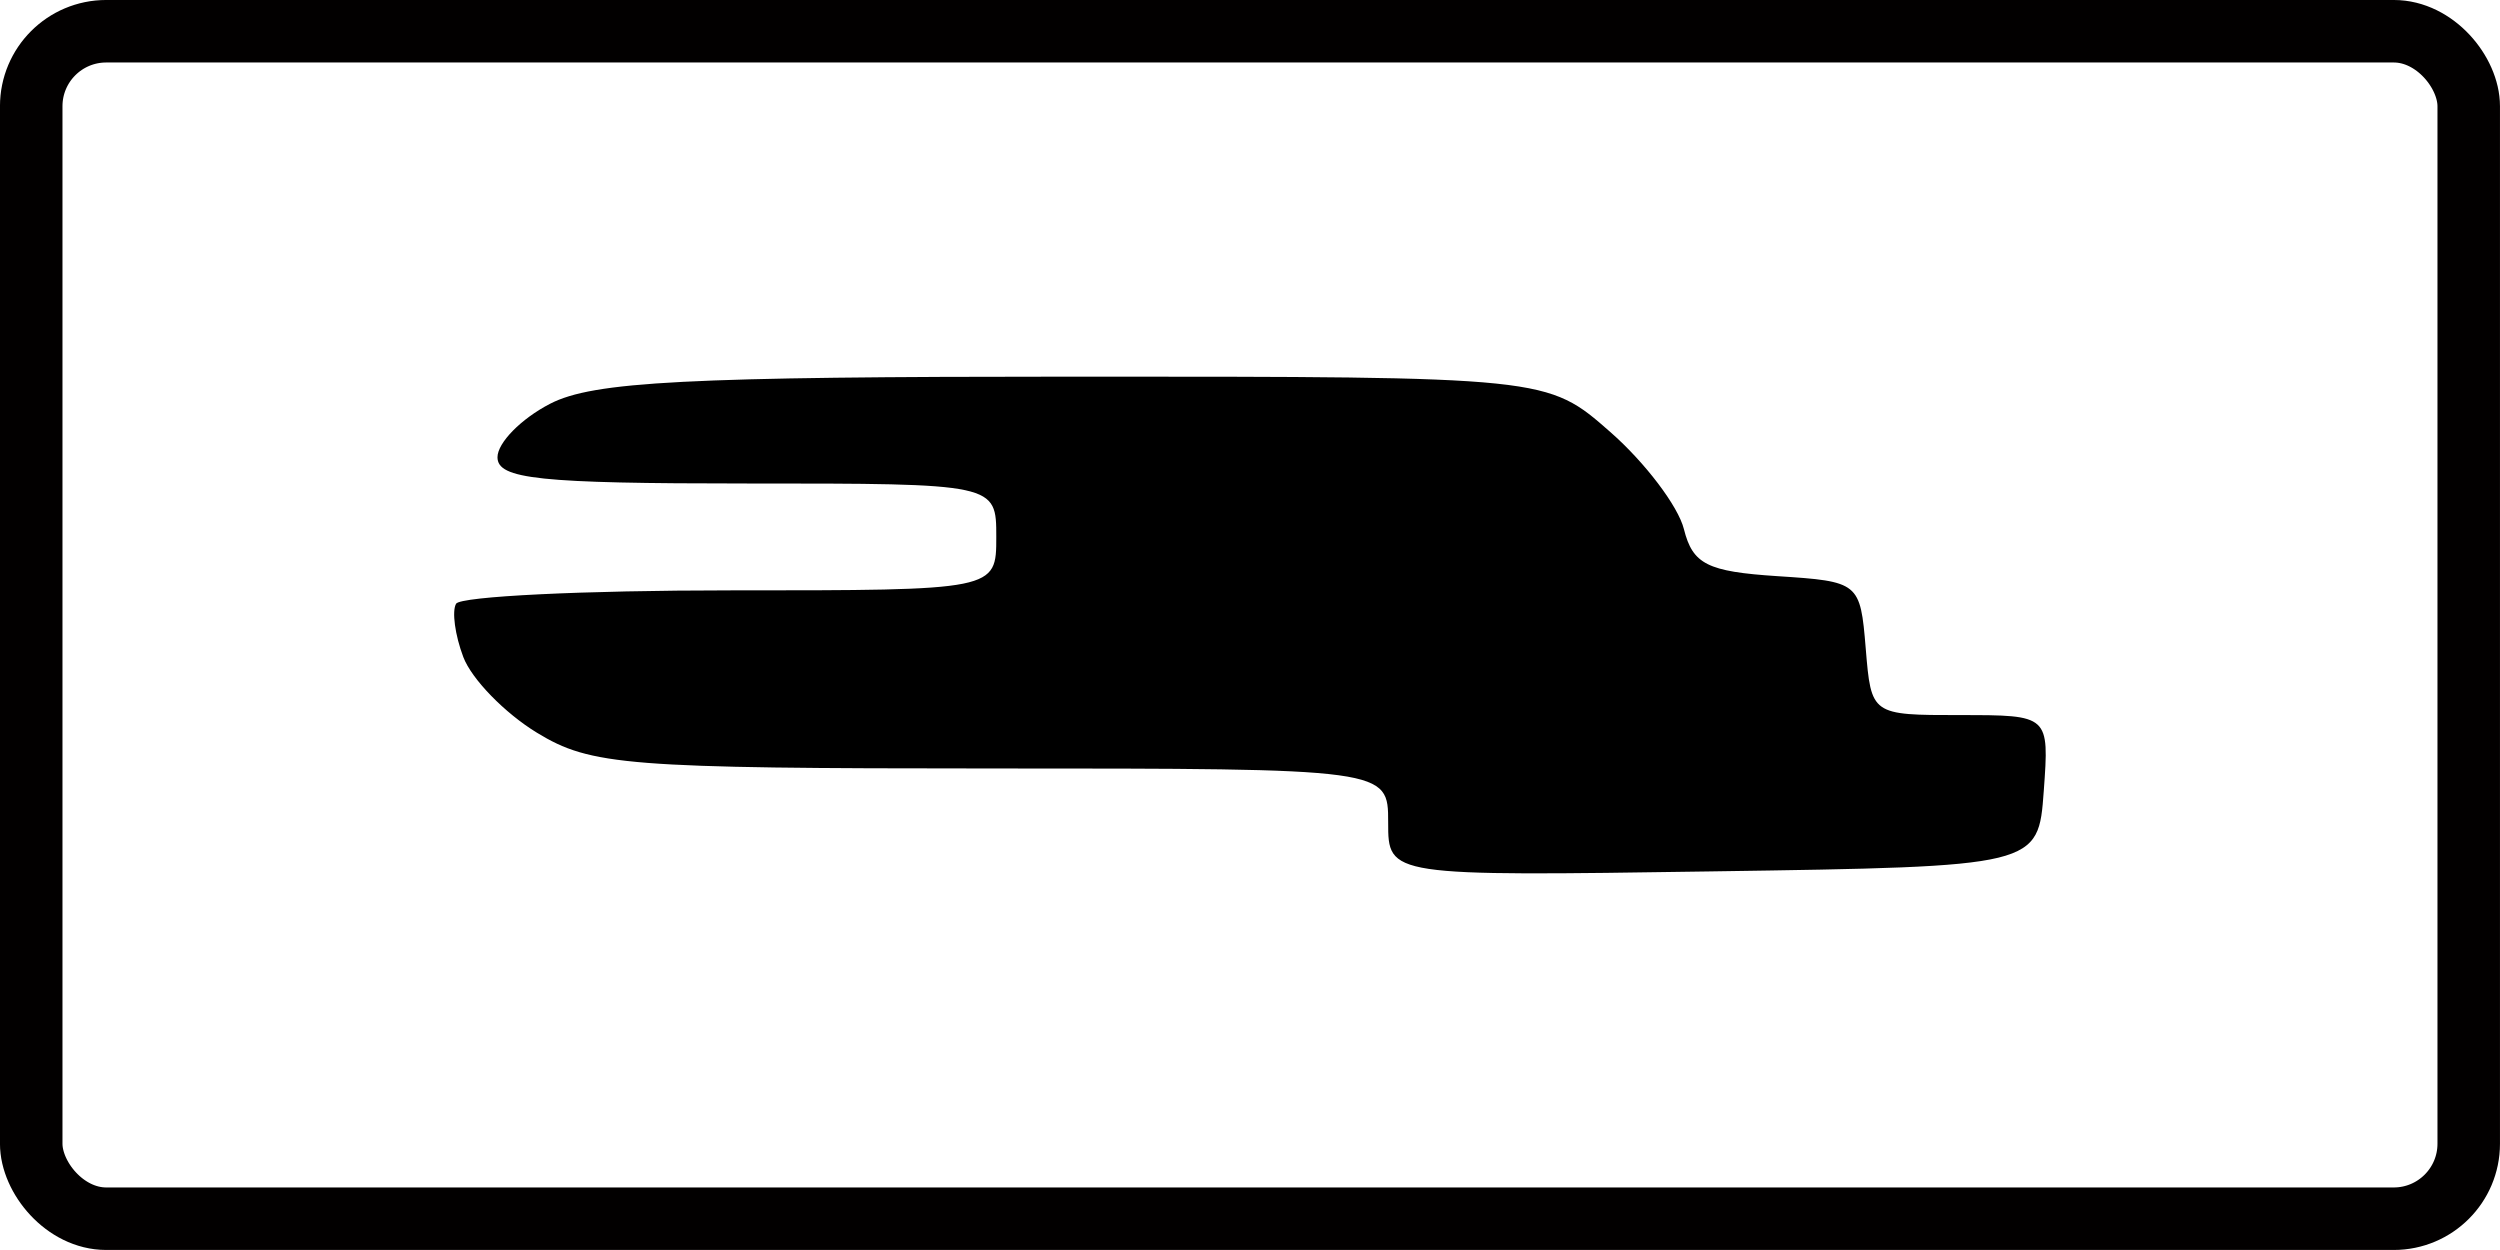 <?xml version="1.0" encoding="UTF-8" standalone="no"?>
<svg
   xmlns:dc="http://purl.org/dc/elements/1.1/"
   xmlns:cc="http://creativecommons.org/ns#"
   xmlns:rdf="http://www.w3.org/1999/02/22-rdf-syntax-ns#"
   xmlns:svg="http://www.w3.org/2000/svg"
   xmlns="http://www.w3.org/2000/svg"
   xmlns:sodipodi="http://sodipodi.sourceforge.net/DTD/sodipodi-0.dtd"
   xmlns:inkscape="http://www.inkscape.org/namespaces/inkscape"
   width="200"
   height="100"
   viewBox="0 0 52.917 26.458"
   version="1.1"
   id="svg8"
   inkscape:version="1.0.1 (1.0.1+r73)"
   sodipodi:docname="pac-man-button.svg">
  <defs
     id="defs2">
    <filter
       style="color-interpolation-filters:sRGB;"
       inkscape:label="Colorize"
       id="filter1921">
      <feComposite
         in2="SourceGraphic"
         operator="arithmetic"
         k1="0"
         k2="1"
         result="composite1"
         id="feComposite1907" />
      <feColorMatrix
         in="composite1"
         values="1"
         type="saturate"
         result="colormatrix1"
         id="feColorMatrix1909" />
      <feFlood
         flood-opacity="1"
         flood-color="rgb(47,202,87)"
         result="flood1"
         id="feFlood1911" />
      <feBlend
         in="flood1"
         in2="colormatrix1"
         mode="multiply"
         result="blend1"
         id="feBlend1913" />
      <feBlend
         in2="blend1"
         mode="screen"
         result="blend2"
         id="feBlend1915" />
      <feColorMatrix
         in="blend2"
         values="1"
         type="saturate"
         result="colormatrix2"
         id="feColorMatrix1917" />
      <feComposite
         in="colormatrix2"
         in2="SourceGraphic"
         operator="in"
         k2="1"
         result="composite2"
         id="feComposite1919" />
    </filter>
  </defs>
  <sodipodi:namedview
     id="base"
     pagecolor="#ffffff"
     bordercolor="#666666"
     borderopacity="1.0"
     inkscape:pageopacity="0.0"
     inkscape:pageshadow="2"
     inkscape:zoom="1.979899"
     inkscape:cx="-23.184636"
     inkscape:cy="41.409569"
     inkscape:document-units="px"
     inkscape:current-layer="layer2"
     inkscape:document-rotation="0"
     showgrid="false"
     units="px"
     width="200mm"
     inkscape:window-width="1848"
     inkscape:window-height="1016"
     inkscape:window-x="72"
     inkscape:window-y="27"
     inkscape:window-maximized="1"
     showguides="false" />
  <g
     inkscape:label="Layer 1"
     inkscape:groupmode="layer"
     id="layer1">
    <rect
       style="fill:none;fill-opacity:1;fill-rule:evenodd;stroke:#020000;stroke-width:1.323;stroke-linejoin:miter;stroke-miterlimit:3.6;stroke-dasharray:none;stroke-opacity:1;paint-order:fill markers stroke"
       id="rect885"
       width="51.594"
       height="25.135"
       x="0.661"
       y="0.661"
       ry="1.587" />
  </g>
  <g
     inkscape:groupmode="layer"
     id="layer2"
     inkscape:label="Layer 2">
    <rect
       style="fill:none;fill-opacity:1;fill-rule:nonzero;stroke:#000000;stroke-width:0;stroke-linejoin:bevel;stroke-miterlimit:3.6;stroke-dasharray:none;stroke-opacity:1;paint-order:fill markers stroke"
       id="rect1156"
       width="18.016"
       height="5.788"
       x="28.185"
       y="28.433"
       ry="0.527" />
    <path
       style="fill:#000000;stroke-width:1"
       d="m 36.265,18.444 c -6.882,0.103 -6.882,0.103 -6.882,-1.037 0,-1.14 0,-1.14 -8.39,-1.141 -7.728,-0.001 -8.487,-0.061 -9.628,-0.757 -0.681,-0.415 -1.382,-1.136 -1.558,-1.601 -0.176,-0.465 -0.245,-0.973 -0.153,-1.129 0.092,-0.156 2.702,-0.283 5.8,-0.283 5.634,0 5.634,0 5.634,-1.131 0,-1.131 0,-1.131 -5.279,-1.131 -4.4,0 -5.279,-0.093 -5.279,-0.556 0,-0.306 0.501,-0.815 1.112,-1.131 0.915,-0.473 2.886,-0.575 11.11,-0.575 9.998,0 9.998,0 11.334,1.173 0.735,0.645 1.436,1.57 1.557,2.055 0.186,0.743 0.498,0.899 1.976,0.995 1.732,0.112 1.757,0.132 1.872,1.527 0.117,1.414 0.117,1.414 2.001,1.414 1.884,0 1.884,0 1.768,1.603 -0.116,1.603 -0.116,1.603 -6.998,1.705 z"
       id="path3386" />
  </g>
</svg>
